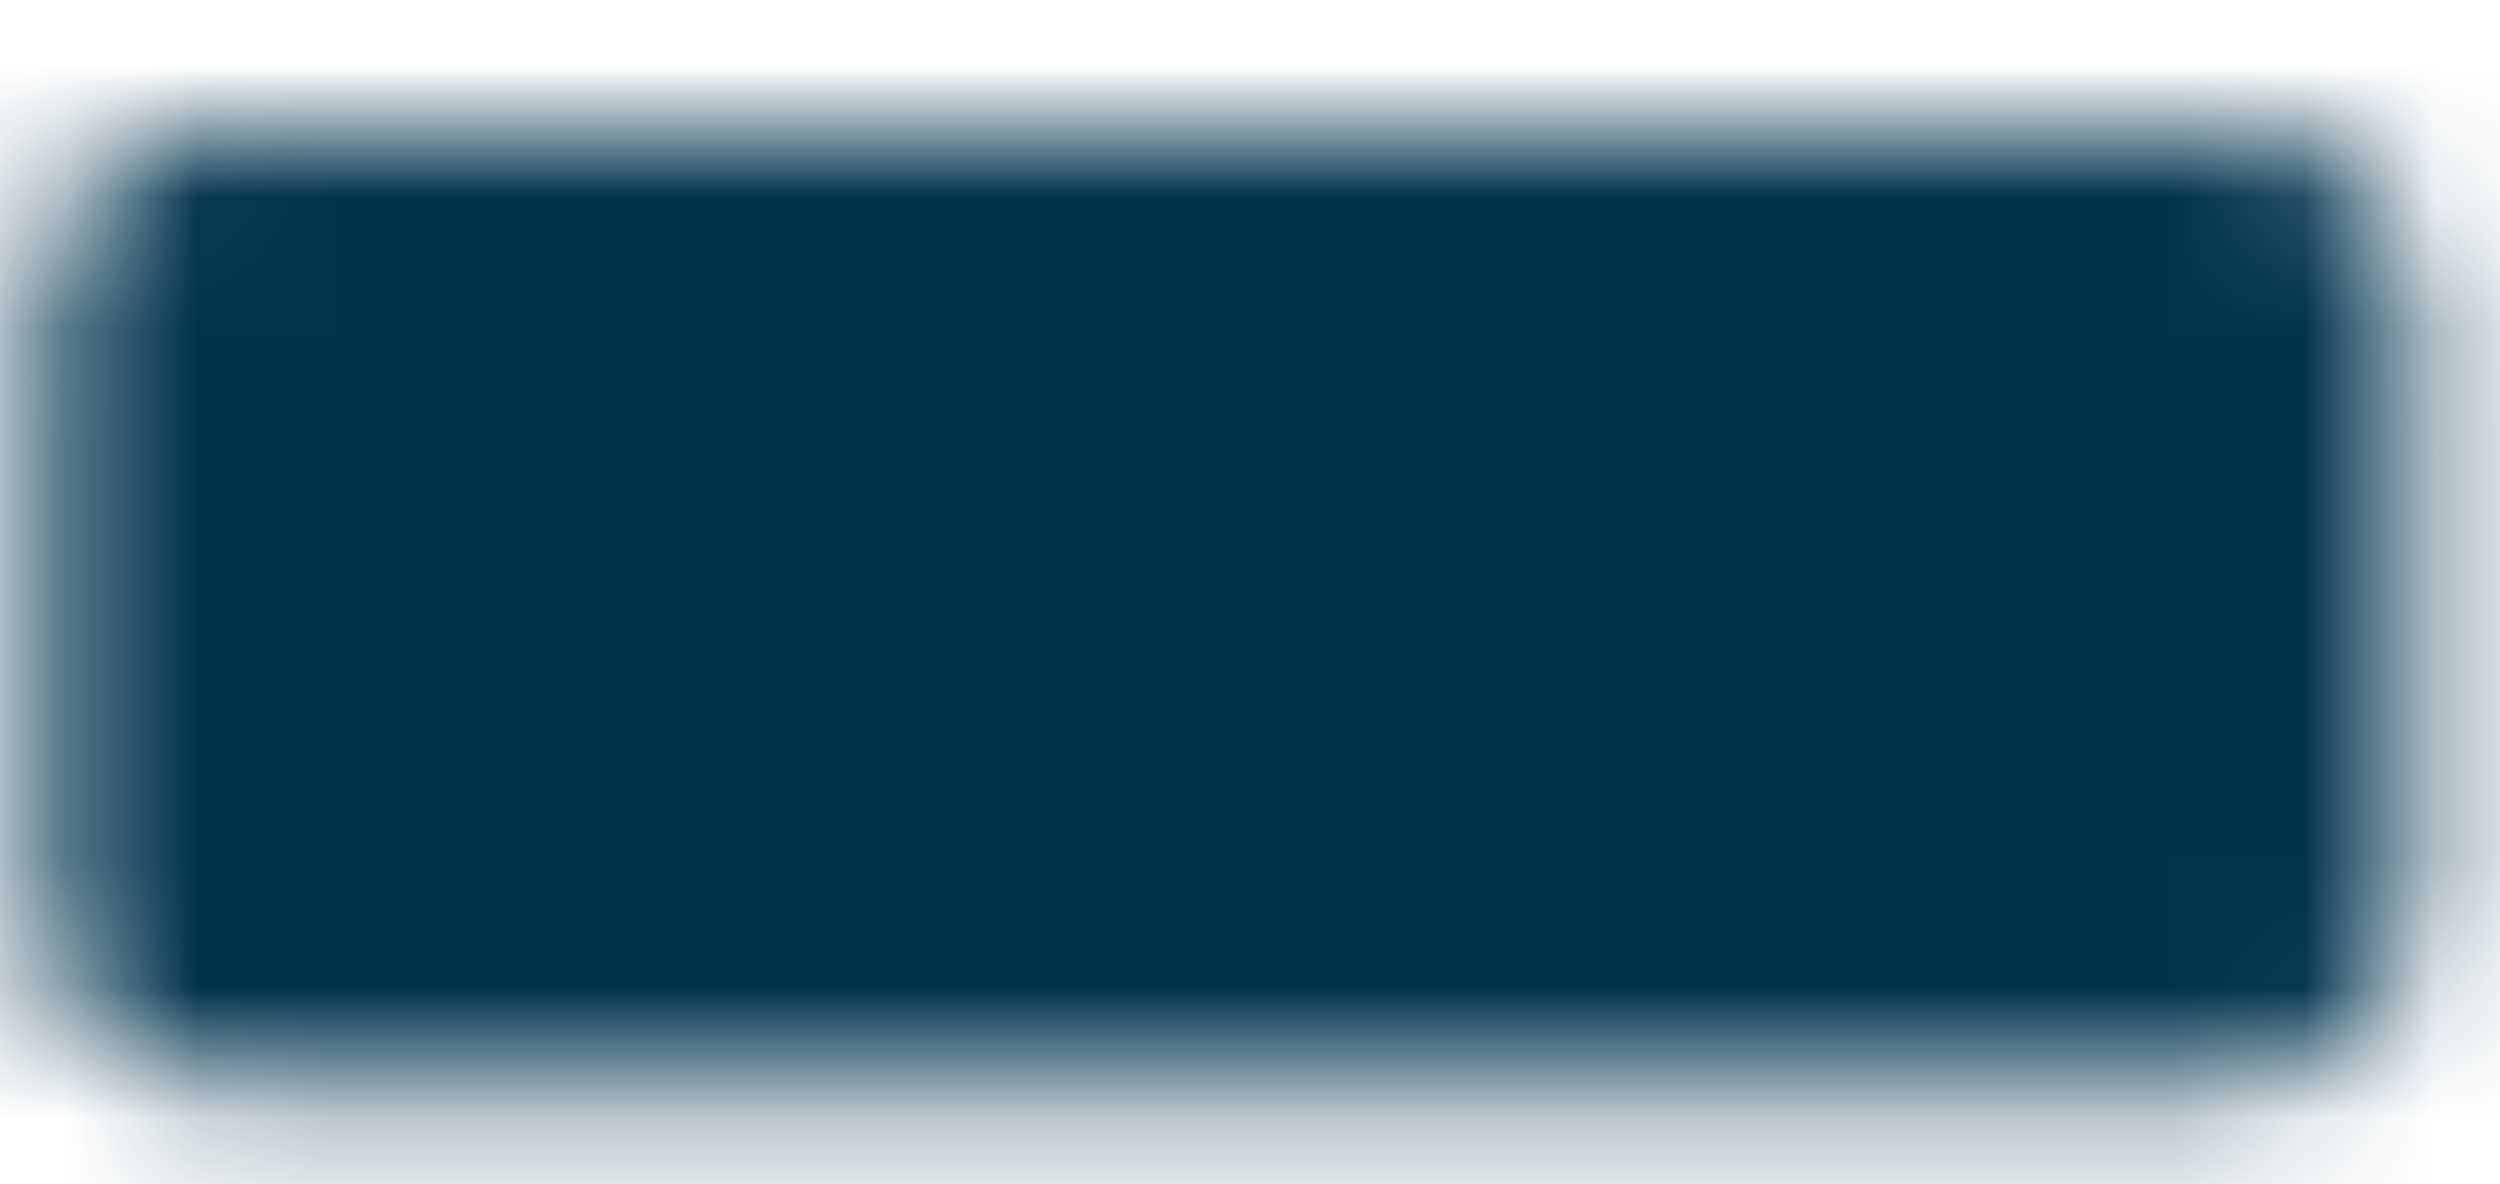 <svg width="19" height="9" viewBox="0 0 19 9" fill="none" xmlns="http://www.w3.org/2000/svg">
<mask id="mask0_60_464" style="mask-type:alpha" maskUnits="userSpaceOnUse" x="0" y="0" width="19" height="9">
<path d="M1.666 0.982H17C17.736 0.982 18.333 1.573 18.333 2.301V6.921C18.333 7.65 17.736 8.241 17 8.241H1.666C0.93 8.241 0.333 7.65 0.333 6.921V2.301C0.333 1.573 0.93 0.982 1.666 0.982Z" fill="black"/>
</mask>
<g mask="url(#mask0_60_464)">
<path d="M-4.667 -3.968H23.333V13.19H-4.667V-3.968Z" fill="#00334D"/>
</g>
</svg>
